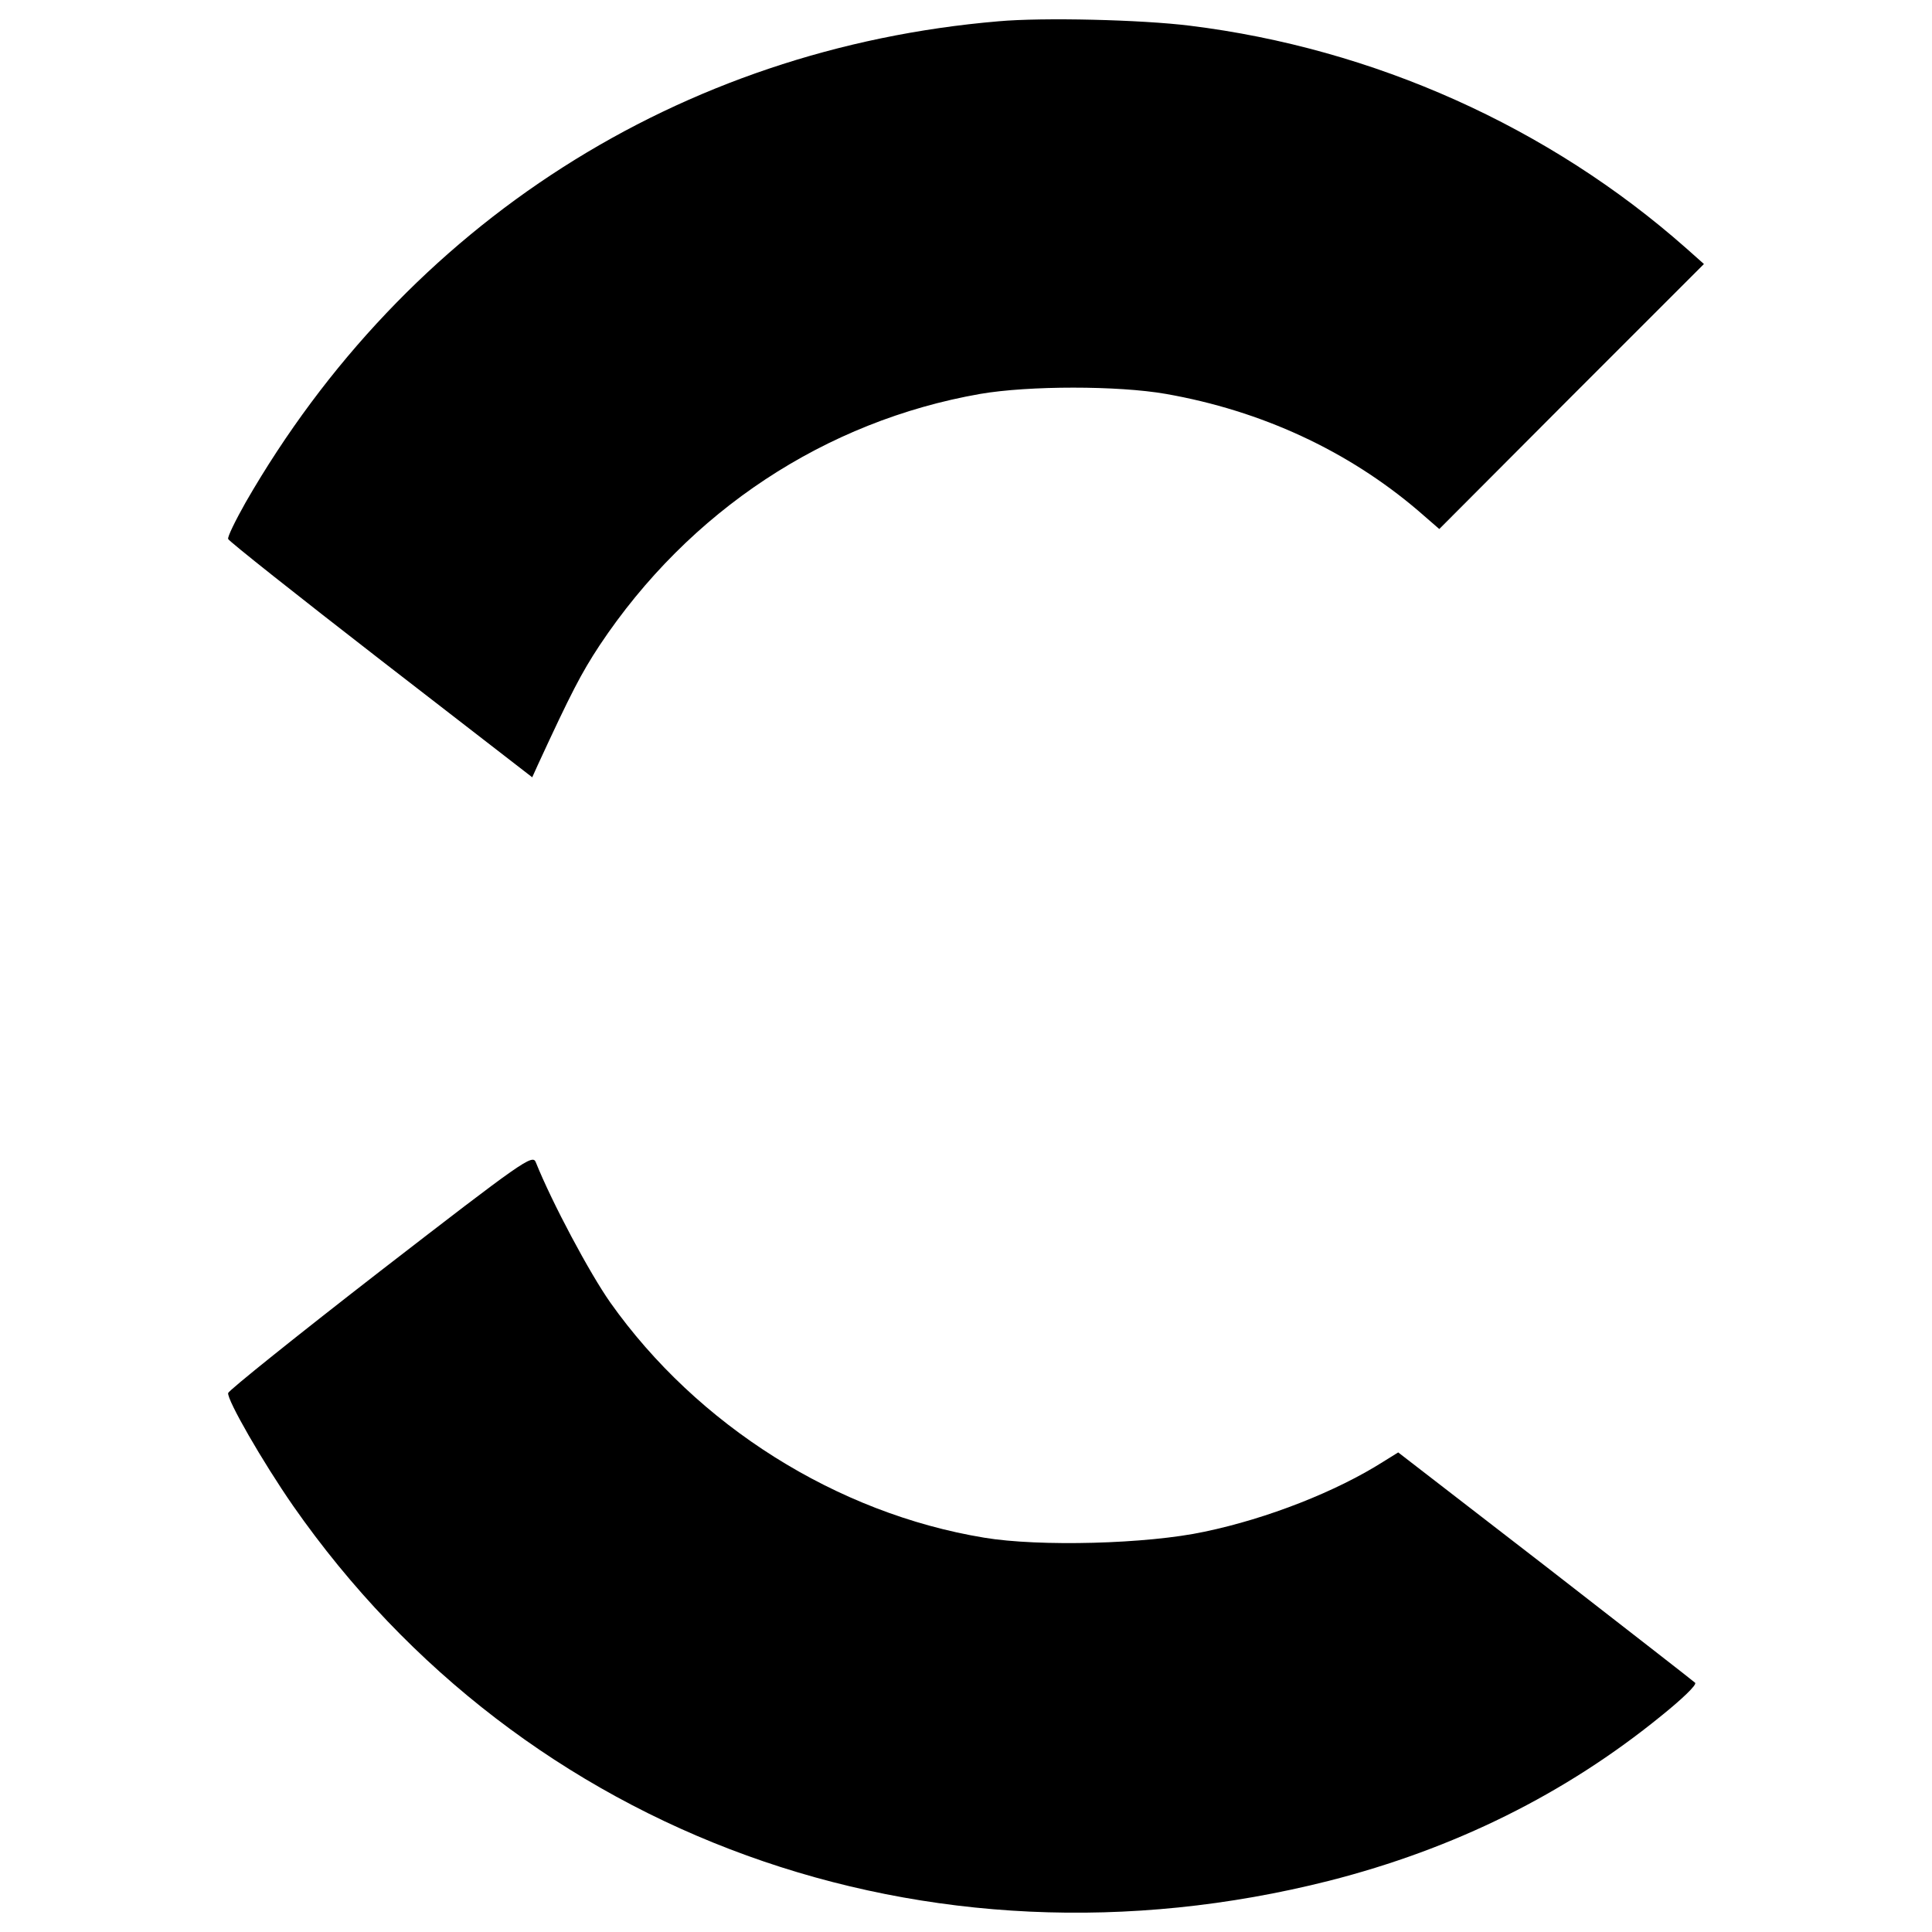 <?xml version="1.0" encoding="utf-8"?>
<!-- Svg Vector Icons : http://www.onlinewebfonts.com/icon -->
<!DOCTYPE svg PUBLIC "-//W3C//DTD SVG 1.1//EN" "http://www.w3.org/Graphics/SVG/1.1/DTD/svg11.dtd">
<svg version="1.1" xmlns="http://www.w3.org/2000/svg" xmlns:xlink="http://www.w3.org/1999/xlink" x="0px" y="0px" viewBox="0 0 1000 1000" enable-background="new 0 0 1000 1000" xml:space="preserve">
<g><g transform="translate(0,478) scale(0.1,-0.1)"><path d="M5168.2,4669.8C3518,4529.6,2103,3624,1271.7,2180.1c-53.6-94.9-94.9-179.5-90.8-189.8c2.1-10.3,358.9-292.9,790-627.1l783.9-606.5l28.9,64c173.3,375.4,224.8,474.4,319.7,618.8c464.1,697.2,1169.6,1161.4,1970,1301.6c251.7,43.3,713.7,43.3,961.3,0c493-86.6,940.6-292.9,1305.7-604.4l109.3-94.9l684.9,686.9l684.9,684.8l-92.8,82.5c-709.6,627.1-1615.2,1033.5-2568.2,1151C5908.8,4678.1,5399.3,4690.5,5168.2,4669.8z"/><path d="M1970.9-1797c-431.1-334.2-785.9-618.8-790-633.3c-6.2-35.1,177.4-354.8,336.2-583.8c1194.3-1712.1,3279.8-2467.1,5361.2-1941.1c647.7,165,1221.1,447.6,1720.3,854c105.2,84.6,185.7,160.9,175.3,171.2c-8.2,8.3-358.9,280.5-775.6,604.4l-761.2,587.9l-76.3-47.4c-243.4-154.7-600.3-295-926.2-363c-297.1-64-856.1-78.4-1140.7-30.9c-763.2,125.8-1485.2,581.7-1934.9,1217c-107.3,152.6-301.2,515.7-385.7,726.1C2756.9-1192.6,2707.4-1227.7,1970.9-1797z"/></g></g>
</svg>